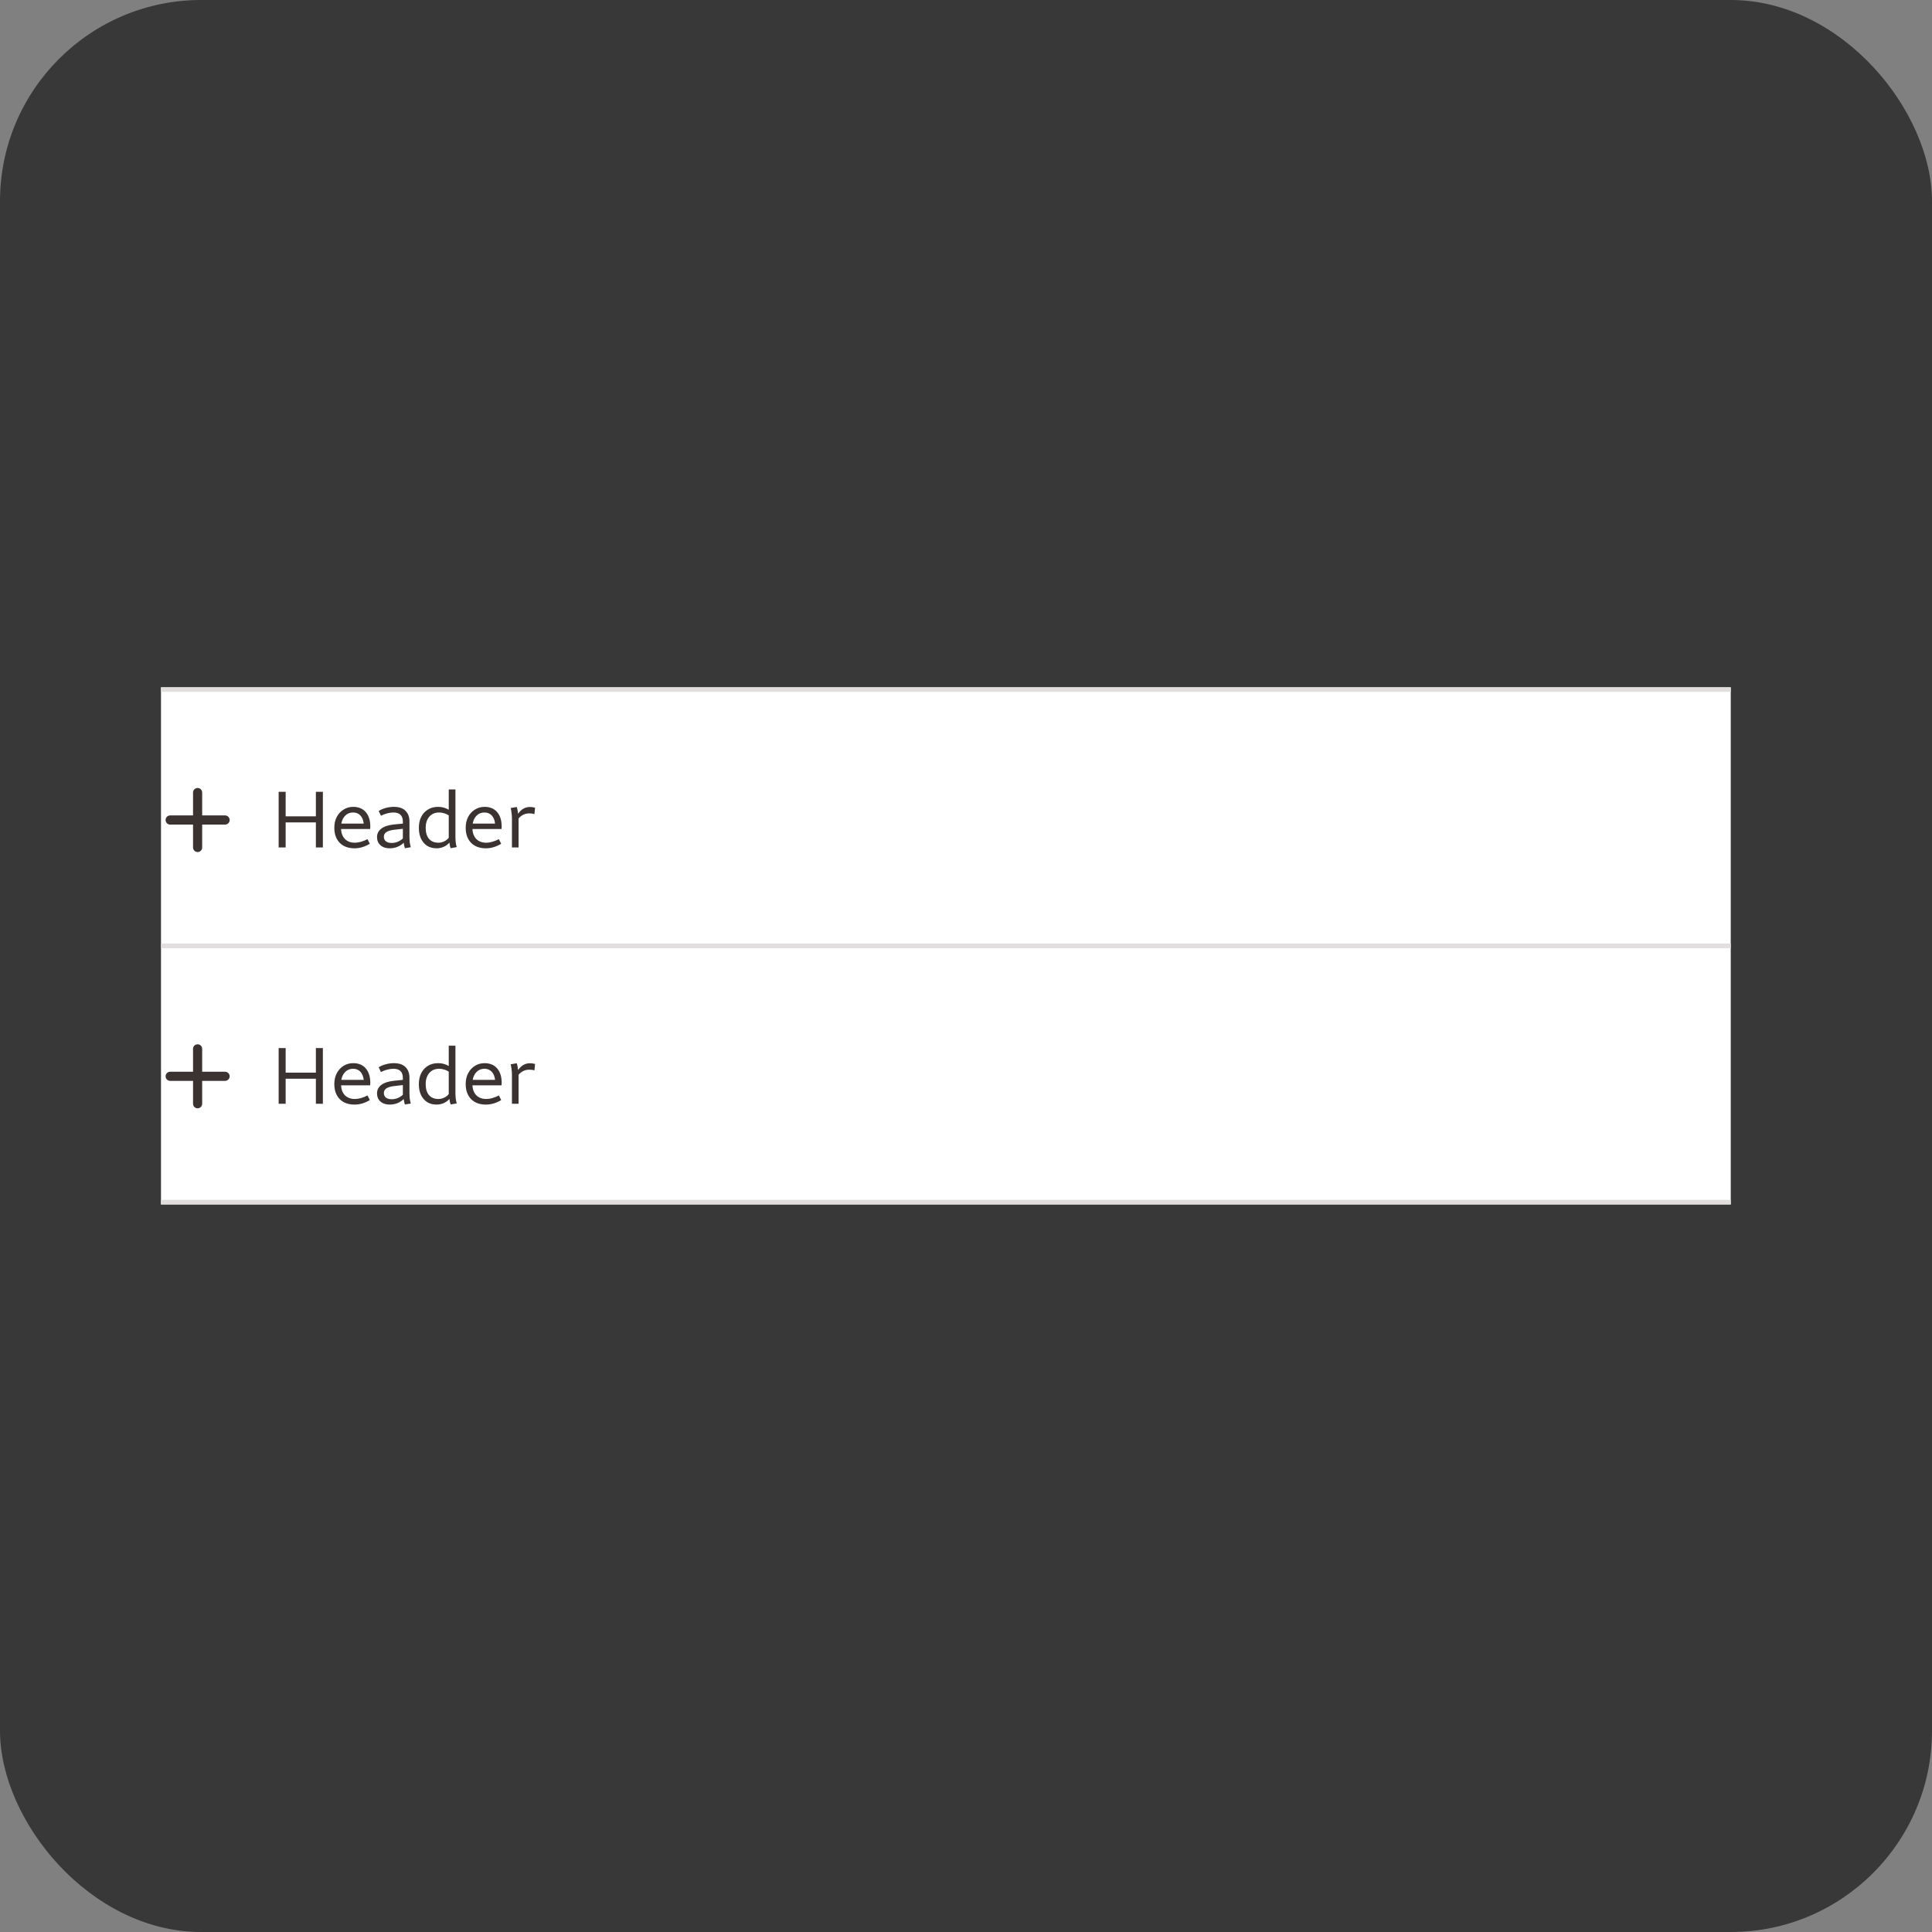 <svg width="48" height="48" viewBox="0 0 48 48" fill="none" xmlns="http://www.w3.org/2000/svg">
<rect x="0" y="0" width="48" height="48" fill="#808080" stroke="none"/>
<g clip-path="url(#clip0_1356_188187)">
<rect width="48" height="48" rx="2" fill="#383838"/>
<g clip-path="url(#clip1_1356_188187)">
<path d="M43 17.076H4V23.443H43V17.076Z" fill="white"/>
<path d="M43 17.076H4V17.189H43V17.076Z" fill="#E2DEDE"/>
<path fill-rule="evenodd" clip-rule="evenodd" d="M4.91 19.577C4.847 19.577 4.796 19.628 4.796 19.691V20.259H4.227C4.165 20.259 4.114 20.31 4.114 20.373C4.114 20.436 4.165 20.487 4.227 20.487H4.796V21.055C4.796 21.118 4.847 21.169 4.91 21.169C4.972 21.169 5.023 21.118 5.023 21.055V20.487H5.592C5.655 20.487 5.706 20.436 5.706 20.373C5.706 20.31 5.655 20.259 5.592 20.259H5.023V19.691C5.023 19.628 4.972 19.577 4.91 19.577Z" fill="#3B3331"/>
<path d="M6.923 21.055V19.672H7.097V20.282H7.848V19.672H8.022V21.055H7.848V20.433H7.097V21.055H6.923ZM8.809 21.076C8.652 21.076 8.529 21.03 8.439 20.939C8.35 20.846 8.306 20.721 8.306 20.564C8.306 20.463 8.326 20.374 8.367 20.296C8.408 20.218 8.464 20.158 8.535 20.114C8.606 20.069 8.686 20.046 8.775 20.046C8.908 20.046 9.013 20.09 9.088 20.177C9.163 20.265 9.2 20.384 9.2 20.536C9.2 20.548 9.2 20.559 9.198 20.57C9.198 20.581 9.198 20.59 9.196 20.597H8.474C8.479 20.703 8.512 20.787 8.572 20.847C8.633 20.907 8.715 20.937 8.818 20.937C8.865 20.937 8.915 20.929 8.967 20.914C9.02 20.899 9.075 20.877 9.131 20.849L9.188 20.963C9.064 21.038 8.938 21.076 8.809 21.076ZM8.771 20.186C8.695 20.186 8.632 20.211 8.58 20.261C8.528 20.312 8.495 20.379 8.48 20.462H9.037C9.026 20.372 8.997 20.304 8.951 20.257C8.906 20.209 8.846 20.186 8.771 20.186ZM9.408 20.149C9.462 20.115 9.522 20.089 9.586 20.073C9.651 20.055 9.718 20.046 9.786 20.046C9.912 20.046 10.008 20.078 10.073 20.143C10.14 20.207 10.173 20.296 10.173 20.411V20.789C10.173 20.838 10.176 20.887 10.181 20.935C10.188 20.981 10.197 21.019 10.206 21.049L10.059 21.074C10.046 21.033 10.037 20.988 10.03 20.939C9.933 21.03 9.816 21.076 9.68 21.076C9.586 21.076 9.51 21.051 9.453 21C9.396 20.95 9.367 20.881 9.367 20.796C9.367 20.712 9.402 20.643 9.471 20.589C9.542 20.534 9.646 20.499 9.782 20.484L10.009 20.462V20.415C10.009 20.262 9.93 20.186 9.772 20.186C9.724 20.186 9.673 20.193 9.619 20.208C9.564 20.222 9.513 20.242 9.465 20.267L9.408 20.149ZM9.537 20.787C9.537 20.838 9.555 20.877 9.59 20.904C9.625 20.93 9.673 20.943 9.731 20.943C9.834 20.943 9.926 20.906 10.009 20.832V20.591L9.797 20.615C9.708 20.625 9.643 20.644 9.6 20.673C9.558 20.701 9.537 20.74 9.537 20.787ZM10.406 20.568C10.406 20.465 10.426 20.374 10.464 20.296C10.503 20.218 10.559 20.158 10.63 20.114C10.702 20.069 10.787 20.046 10.886 20.046C10.984 20.046 11.072 20.07 11.149 20.118V19.613H11.315V20.794C11.315 20.837 11.318 20.883 11.323 20.931C11.329 20.978 11.337 21.017 11.348 21.045L11.197 21.074C11.188 21.051 11.181 21.027 11.176 21.004C11.172 20.98 11.169 20.956 11.166 20.935C11.126 20.98 11.079 21.015 11.023 21.039C10.967 21.064 10.908 21.076 10.847 21.076C10.758 21.076 10.68 21.055 10.613 21.015C10.548 20.972 10.497 20.913 10.46 20.838C10.424 20.762 10.406 20.672 10.406 20.568ZM10.576 20.566C10.576 20.685 10.604 20.776 10.658 20.84C10.714 20.905 10.792 20.937 10.892 20.937C10.942 20.937 10.99 20.926 11.035 20.904C11.081 20.882 11.12 20.852 11.149 20.814V20.257C11.111 20.233 11.072 20.215 11.031 20.204C10.99 20.192 10.95 20.186 10.912 20.186C10.807 20.186 10.725 20.221 10.664 20.292C10.606 20.362 10.576 20.453 10.576 20.566ZM12.073 21.076C11.916 21.076 11.793 21.03 11.703 20.939C11.614 20.846 11.57 20.721 11.57 20.564C11.57 20.463 11.59 20.374 11.631 20.296C11.672 20.218 11.728 20.158 11.799 20.114C11.87 20.069 11.95 20.046 12.039 20.046C12.172 20.046 12.277 20.09 12.352 20.177C12.427 20.265 12.464 20.384 12.464 20.536C12.464 20.548 12.463 20.559 12.462 20.57C12.462 20.581 12.461 20.59 12.46 20.597H11.738C11.743 20.703 11.776 20.787 11.836 20.847C11.897 20.907 11.979 20.937 12.081 20.937C12.129 20.937 12.179 20.929 12.231 20.914C12.284 20.899 12.339 20.877 12.395 20.849L12.452 20.963C12.328 21.038 12.201 21.076 12.073 21.076ZM12.034 20.186C11.959 20.186 11.896 20.211 11.844 20.261C11.792 20.312 11.759 20.379 11.744 20.462H12.3C12.29 20.372 12.261 20.304 12.214 20.257C12.169 20.209 12.109 20.186 12.034 20.186ZM12.719 21.055V20.329C12.719 20.287 12.715 20.242 12.709 20.194C12.703 20.146 12.696 20.107 12.688 20.075L12.839 20.049C12.848 20.077 12.854 20.107 12.86 20.137C12.865 20.165 12.87 20.192 12.872 20.218C12.949 20.105 13.047 20.049 13.167 20.049C13.209 20.049 13.252 20.055 13.294 20.067L13.277 20.227C13.257 20.22 13.237 20.215 13.218 20.212C13.199 20.209 13.177 20.208 13.151 20.208C13.096 20.208 13.046 20.22 12.999 20.243C12.954 20.265 12.916 20.295 12.884 20.335V21.055H12.719Z" fill="#3B3331"/>
<path d="M43 23.443H4V29.924H43V23.443Z" fill="white"/>
<path d="M43 23.443H4V23.557H43V23.443Z" fill="#E2DEDE"/>
<path fill-rule="evenodd" clip-rule="evenodd" d="M4.91 25.945C4.847 25.945 4.796 25.995 4.796 26.058V26.627H4.227C4.165 26.627 4.114 26.678 4.114 26.741C4.114 26.803 4.165 26.854 4.227 26.854H4.796V27.423C4.796 27.485 4.847 27.536 4.91 27.536C4.972 27.536 5.023 27.485 5.023 27.423V26.854H5.592C5.655 26.854 5.706 26.803 5.706 26.741C5.706 26.678 5.655 26.627 5.592 26.627H5.023V26.058C5.023 25.995 4.972 25.945 4.91 25.945Z" fill="#3B3331"/>
<path d="M6.923 27.423V26.039H7.097V26.649H7.848V26.039H8.022V27.423H7.848V26.801H7.097V27.423H6.923ZM8.809 27.443C8.652 27.443 8.529 27.398 8.439 27.306C8.35 27.213 8.306 27.089 8.306 26.932C8.306 26.831 8.326 26.741 8.367 26.664C8.408 26.586 8.464 26.525 8.535 26.481C8.606 26.436 8.686 26.414 8.775 26.414C8.908 26.414 9.013 26.457 9.088 26.545C9.163 26.632 9.2 26.752 9.2 26.903C9.2 26.915 9.2 26.927 9.198 26.938C9.198 26.949 9.198 26.958 9.196 26.964H8.474C8.479 27.071 8.512 27.154 8.572 27.214C8.633 27.274 8.715 27.304 8.818 27.304C8.865 27.304 8.915 27.297 8.967 27.282C9.02 27.267 9.075 27.245 9.131 27.216L9.188 27.331C9.064 27.406 8.938 27.443 8.809 27.443ZM8.771 26.553C8.695 26.553 8.632 26.578 8.58 26.629C8.528 26.679 8.495 26.746 8.48 26.829H9.037C9.026 26.739 8.997 26.671 8.951 26.625C8.906 26.577 8.846 26.553 8.771 26.553ZM9.408 26.516C9.462 26.482 9.522 26.457 9.586 26.441C9.651 26.423 9.718 26.414 9.786 26.414C9.912 26.414 10.008 26.446 10.073 26.51C10.14 26.574 10.173 26.664 10.173 26.778V27.157C10.173 27.206 10.176 27.254 10.181 27.302C10.188 27.349 10.197 27.387 10.206 27.417L10.059 27.441C10.046 27.4 10.037 27.355 10.03 27.306C9.933 27.398 9.816 27.443 9.68 27.443C9.586 27.443 9.51 27.418 9.453 27.368C9.396 27.317 9.367 27.249 9.367 27.163C9.367 27.08 9.402 27.011 9.471 26.956C9.542 26.902 9.646 26.867 9.782 26.852L10.009 26.829V26.782C10.009 26.629 9.93 26.553 9.772 26.553C9.724 26.553 9.673 26.561 9.619 26.576C9.564 26.589 9.513 26.609 9.465 26.635L9.408 26.516ZM9.537 27.155C9.537 27.205 9.555 27.244 9.59 27.271C9.625 27.297 9.673 27.31 9.731 27.31C9.834 27.31 9.926 27.273 10.009 27.2V26.958L9.797 26.983C9.708 26.992 9.643 27.012 9.6 27.04C9.558 27.069 9.537 27.107 9.537 27.155ZM10.406 26.936C10.406 26.832 10.426 26.741 10.464 26.664C10.503 26.586 10.559 26.525 10.63 26.481C10.702 26.436 10.787 26.414 10.886 26.414C10.984 26.414 11.072 26.438 11.149 26.485V25.98H11.315V27.161C11.315 27.205 11.318 27.25 11.323 27.298C11.329 27.346 11.337 27.384 11.348 27.413L11.197 27.441C11.188 27.418 11.181 27.395 11.176 27.372C11.172 27.347 11.169 27.324 11.166 27.302C11.126 27.347 11.079 27.382 11.023 27.407C10.967 27.431 10.908 27.443 10.847 27.443C10.758 27.443 10.68 27.423 10.613 27.382C10.548 27.34 10.497 27.281 10.46 27.206C10.424 27.13 10.406 27.04 10.406 26.936ZM10.576 26.934C10.576 27.052 10.604 27.144 10.658 27.208C10.714 27.272 10.792 27.304 10.892 27.304C10.942 27.304 10.99 27.293 11.035 27.271C11.081 27.25 11.12 27.22 11.149 27.181V26.625C11.111 26.6 11.072 26.582 11.031 26.572C10.99 26.559 10.95 26.553 10.912 26.553C10.807 26.553 10.725 26.588 10.664 26.66C10.606 26.729 10.576 26.82 10.576 26.934ZM12.073 27.443C11.916 27.443 11.793 27.398 11.703 27.306C11.614 27.213 11.57 27.089 11.57 26.932C11.57 26.831 11.59 26.741 11.631 26.664C11.672 26.586 11.728 26.525 11.799 26.481C11.87 26.436 11.95 26.414 12.039 26.414C12.172 26.414 12.277 26.457 12.352 26.545C12.427 26.632 12.464 26.752 12.464 26.903C12.464 26.915 12.463 26.927 12.462 26.938C12.462 26.949 12.461 26.958 12.46 26.964H11.738C11.743 27.071 11.776 27.154 11.836 27.214C11.897 27.274 11.979 27.304 12.081 27.304C12.129 27.304 12.179 27.297 12.231 27.282C12.284 27.267 12.339 27.245 12.395 27.216L12.452 27.331C12.328 27.406 12.201 27.443 12.073 27.443ZM12.034 26.553C11.959 26.553 11.896 26.578 11.844 26.629C11.792 26.679 11.759 26.746 11.744 26.829H12.3C12.29 26.739 12.261 26.671 12.214 26.625C12.169 26.577 12.109 26.553 12.034 26.553ZM12.719 27.423V26.696C12.719 26.654 12.715 26.609 12.709 26.561C12.703 26.514 12.696 26.474 12.688 26.442L12.839 26.416C12.848 26.445 12.854 26.474 12.86 26.504C12.865 26.533 12.87 26.56 12.872 26.586C12.949 26.473 13.047 26.416 13.167 26.416C13.209 26.416 13.252 26.422 13.294 26.434L13.277 26.594C13.257 26.587 13.237 26.582 13.218 26.58C13.199 26.577 13.177 26.576 13.151 26.576C13.096 26.576 13.046 26.587 12.999 26.61C12.954 26.632 12.916 26.663 12.884 26.702V27.423H12.719Z" fill="#3B3331"/>
<path d="M43 29.81H4V29.924H43V29.81Z" fill="#E2DEDE"/>
</g>
</g>
<defs>
<clipPath id="clip0_1356_188187">
<rect width="48" height="48" rx="5" fill="white"/>
</clipPath>
<clipPath id="clip1_1356_188187">
<rect width="39" height="12.848" fill="white" transform="translate(4 17.076)"/>
</clipPath>
</defs>
</svg>
